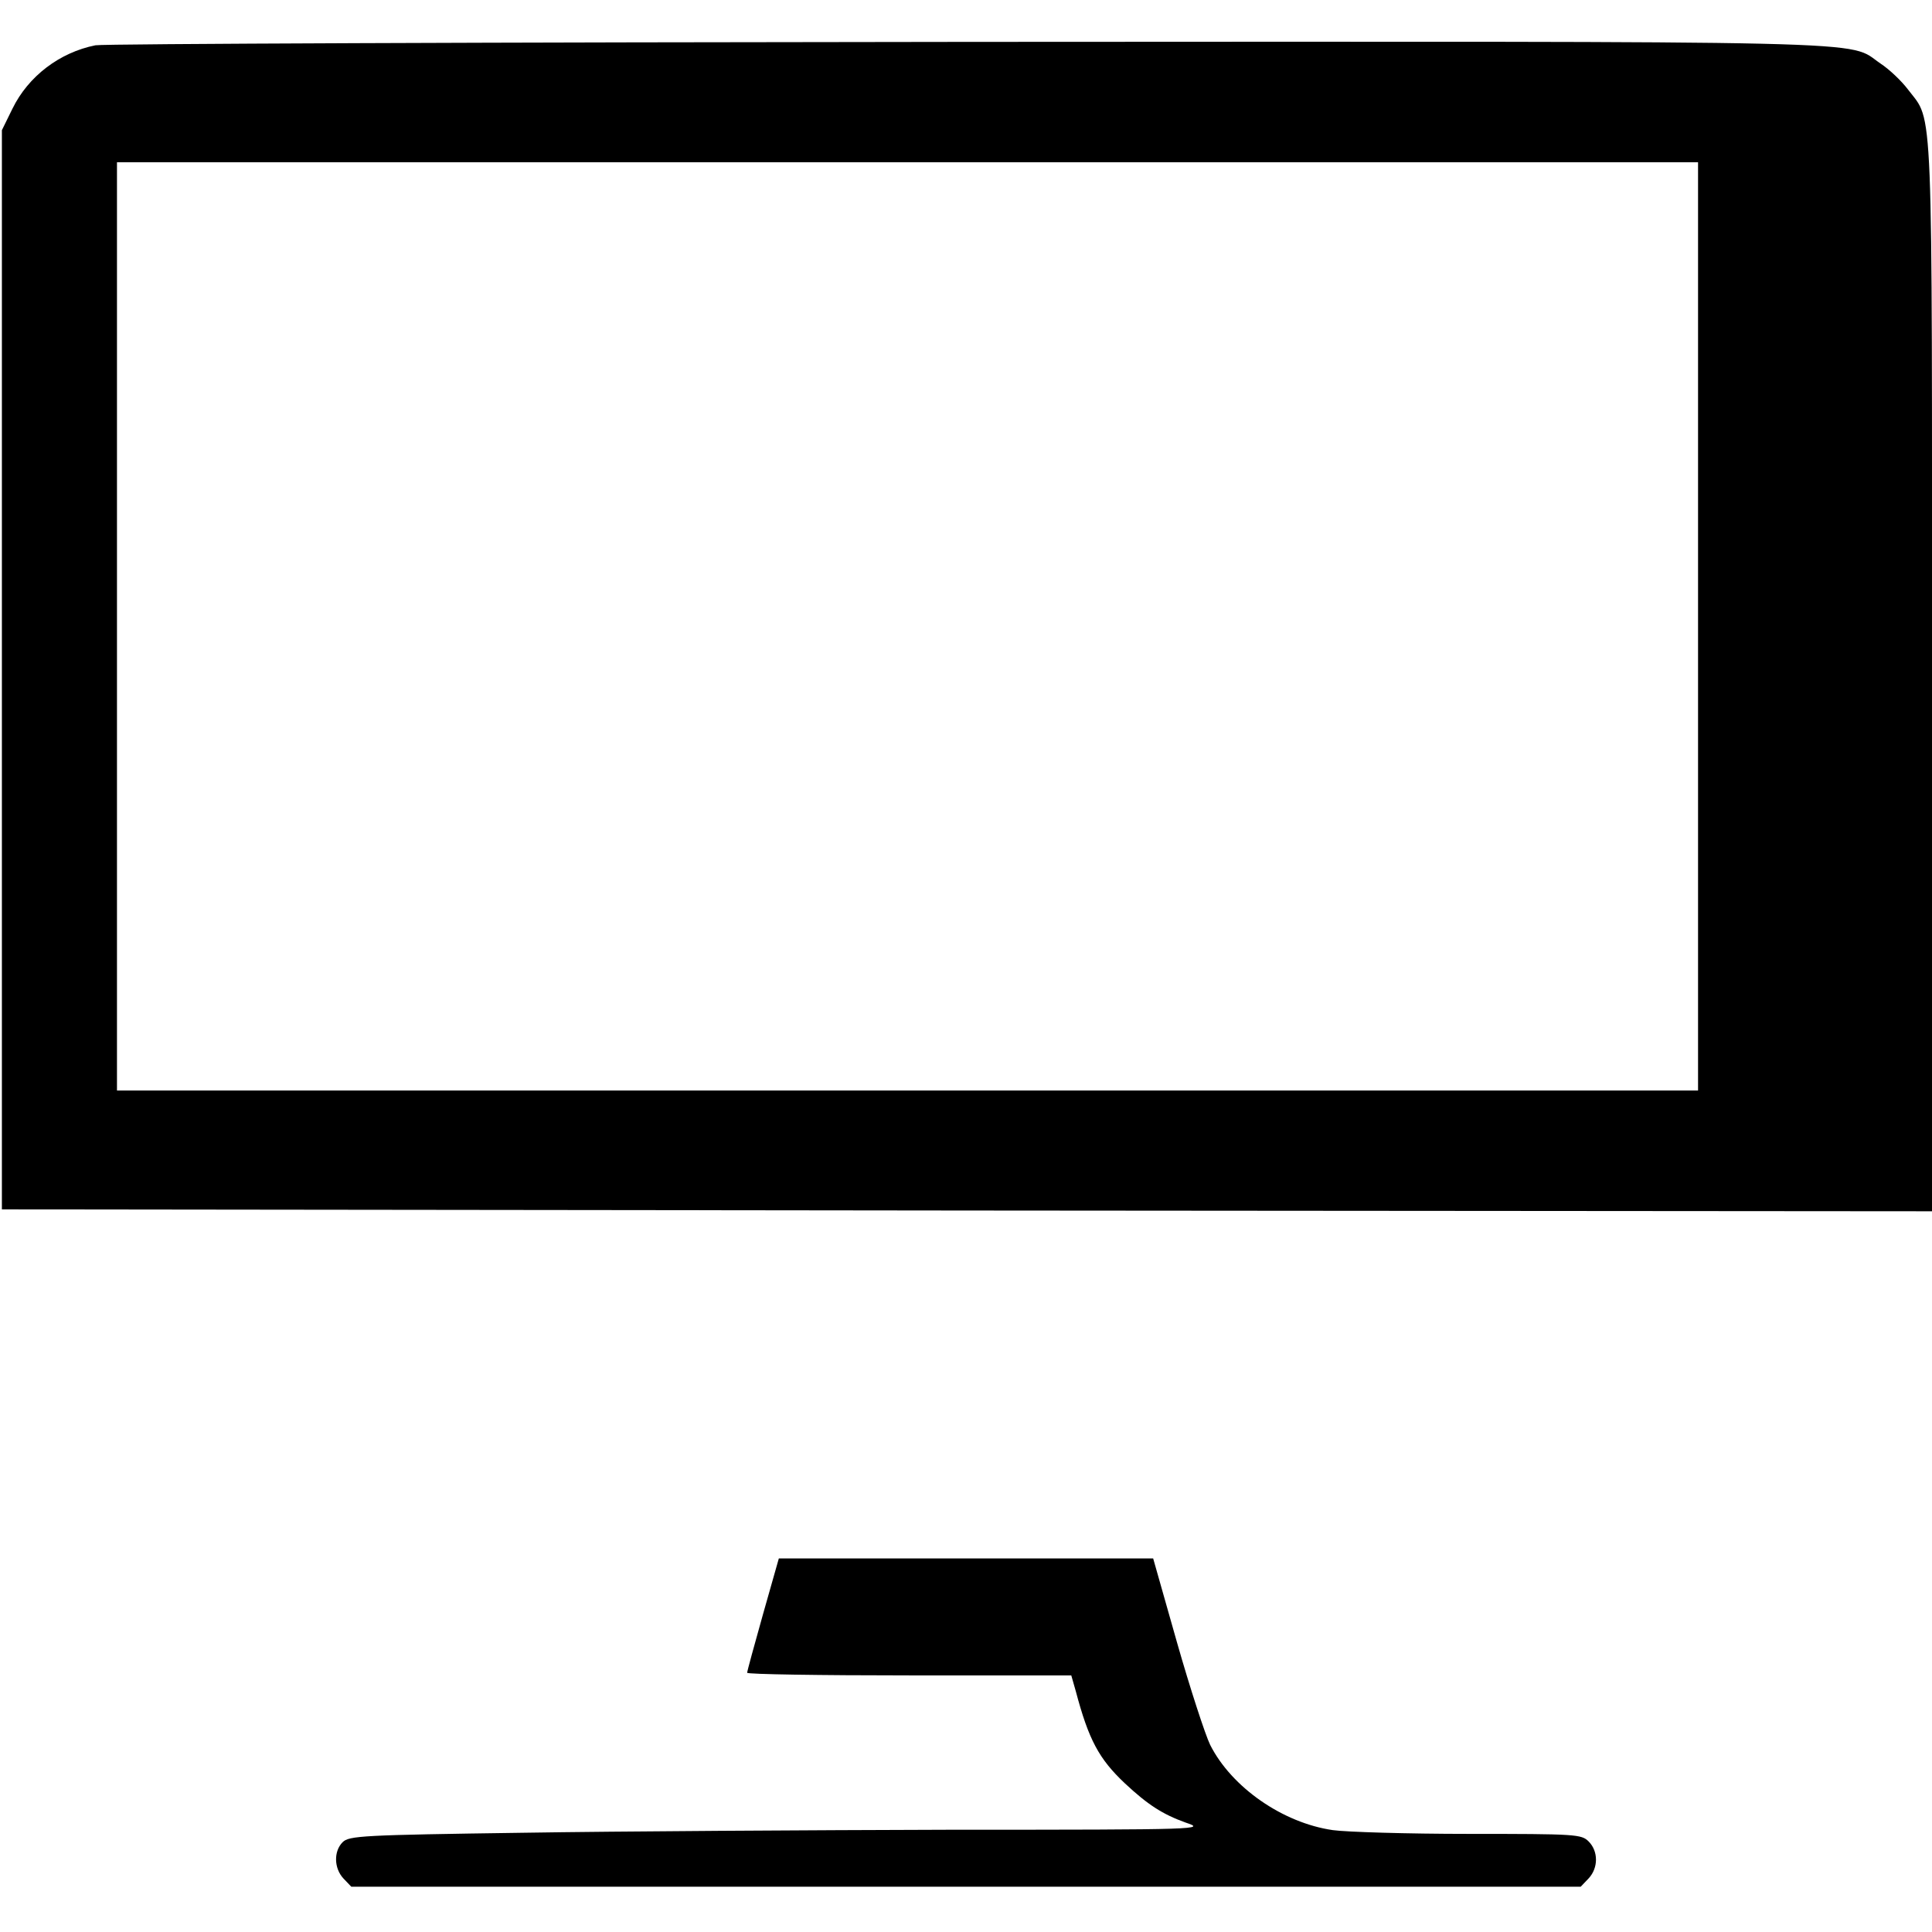 <?xml version="1.0" standalone="no"?>
<!DOCTYPE svg PUBLIC "-//W3C//DTD SVG 20010904//EN"
 "http://www.w3.org/TR/2001/REC-SVG-20010904/DTD/svg10.dtd">
<svg version="1.0" xmlns="http://www.w3.org/2000/svg"
 width="512pt" height="512pt" viewBox="0 0 512 512"
 preserveAspectRatio="xMidYMid meet">
<g transform="translate(0,512) scale(0.1,-0.1)"
fill="#000000" stroke="none">
<path d="M253 5000 c-95 -19 -178 -82 -220 -168 l-28 -57 0 -1430 0 -1430
2558 -3 2557 -2 0 1413 c0 1561 4 1471 -63 1559 -18 24 -51 55 -74 70 -91 62
59 58 -2423 57 -1246 -1 -2284 -5 -2307 -9z m4247 -1540 l0 -1230 -2095 0
-2095 0 0 1230 0 1230 2095 0 2095 0 0 -1230z"/>
<path d="M2022 842 c-23 -82 -42 -151 -42 -155 0 -4 193 -7 430 -7 l429 0 12
-42 c34 -128 61 -179 130 -244 61 -57 100 -82 161 -104 53 -18 50 -19 -622
-19 -371 -1 -882 -4 -1134 -8 -427 -6 -461 -8 -478 -25 -24 -24 -23 -69 2 -96
l21 -22 1629 0 1629 0 21 22 c26 28 26 72 0 98 -19 19 -33 20 -317 20 -164 0
-326 5 -361 10 -132 19 -268 113 -325 226 -13 27 -53 149 -88 272 l-63 222
-496 0 -496 0 -42 -148z"/>
</g>
</svg>
